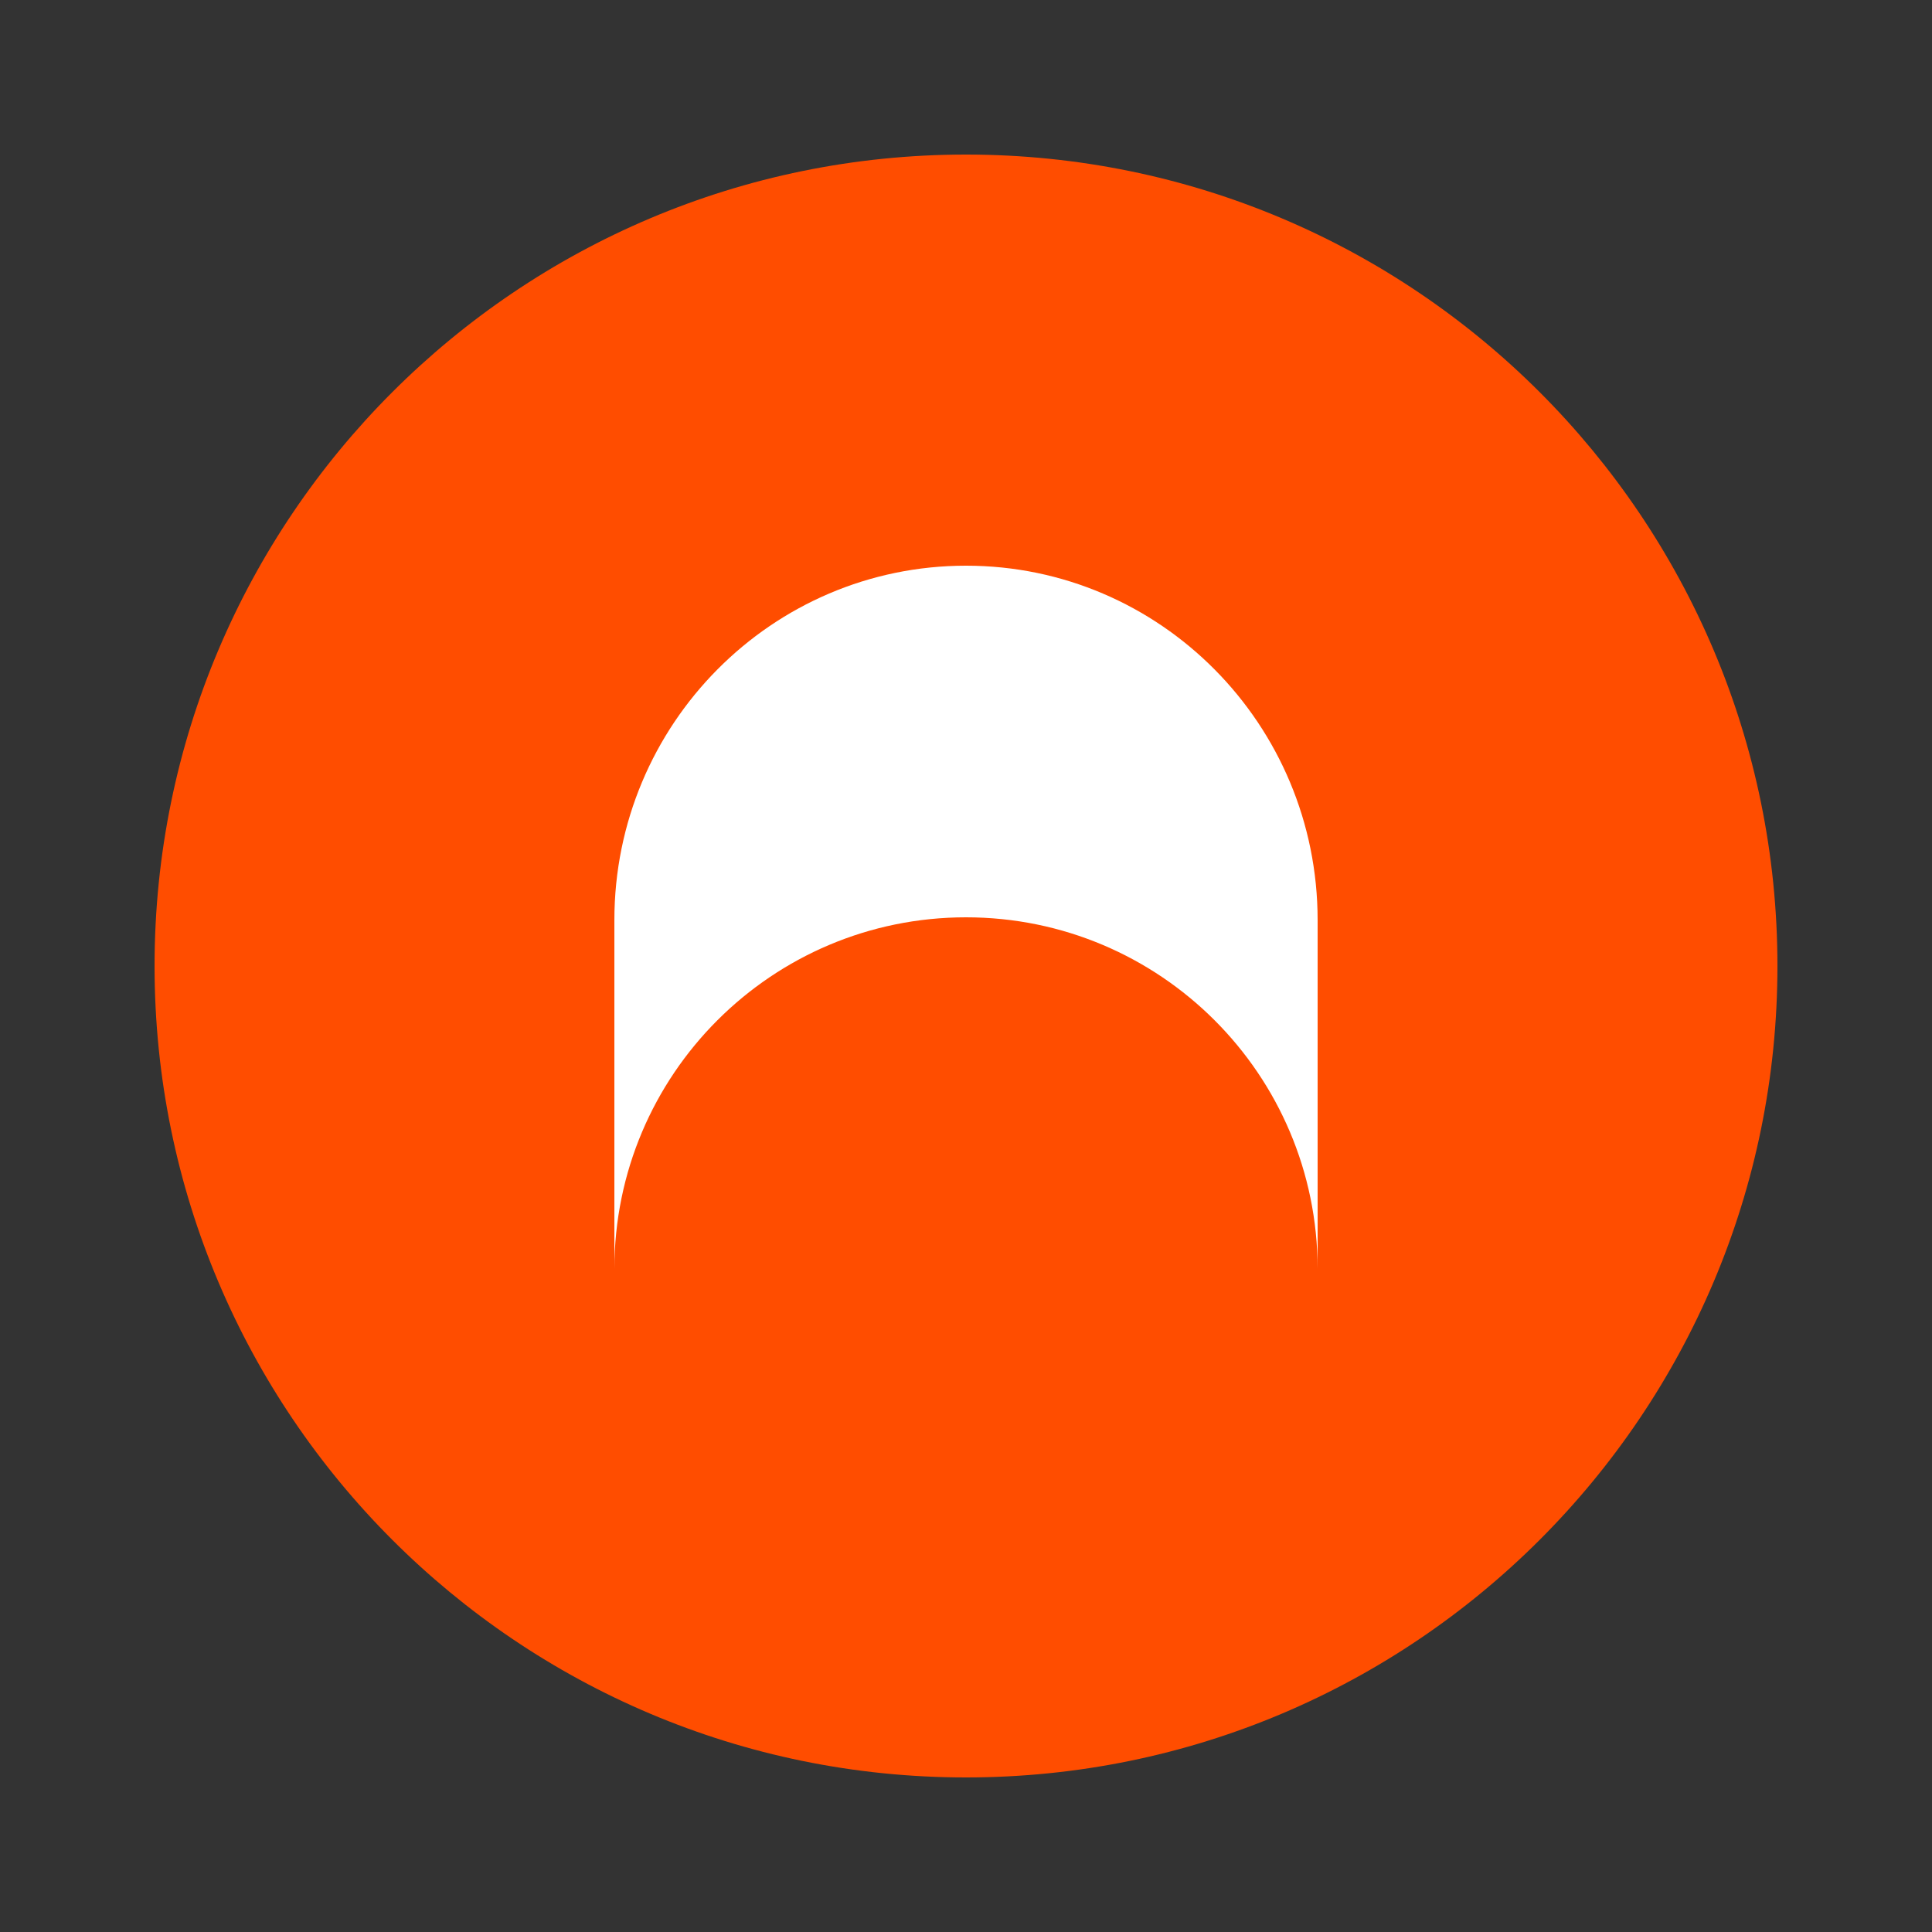 <svg fill="none" height="200" viewBox="0 0 200 200" width="200" xmlns="http://www.w3.org/2000/svg"><rect x="0" y="0" width="200" height="200" fill="#333333" stroke="none"/><path d="m184 100c0-46.392-37.608-84-84-84-46.392 0-84 37.608-84 84 0 46.392 37.608 84 84 84 46.392 0 84-37.608 84-84z" fill="#ff4d00"/><path d="m63.6 95.251c0-20.264 16.297-36.691 36.4-36.691 20.103 0 36.4 16.427 36.4 36.691v36.073c-.02-20.087-16.309-36.364-36.4-36.364-20.103 0-36.4 16.296-36.4 36.4z" fill="#fff"/></svg>
